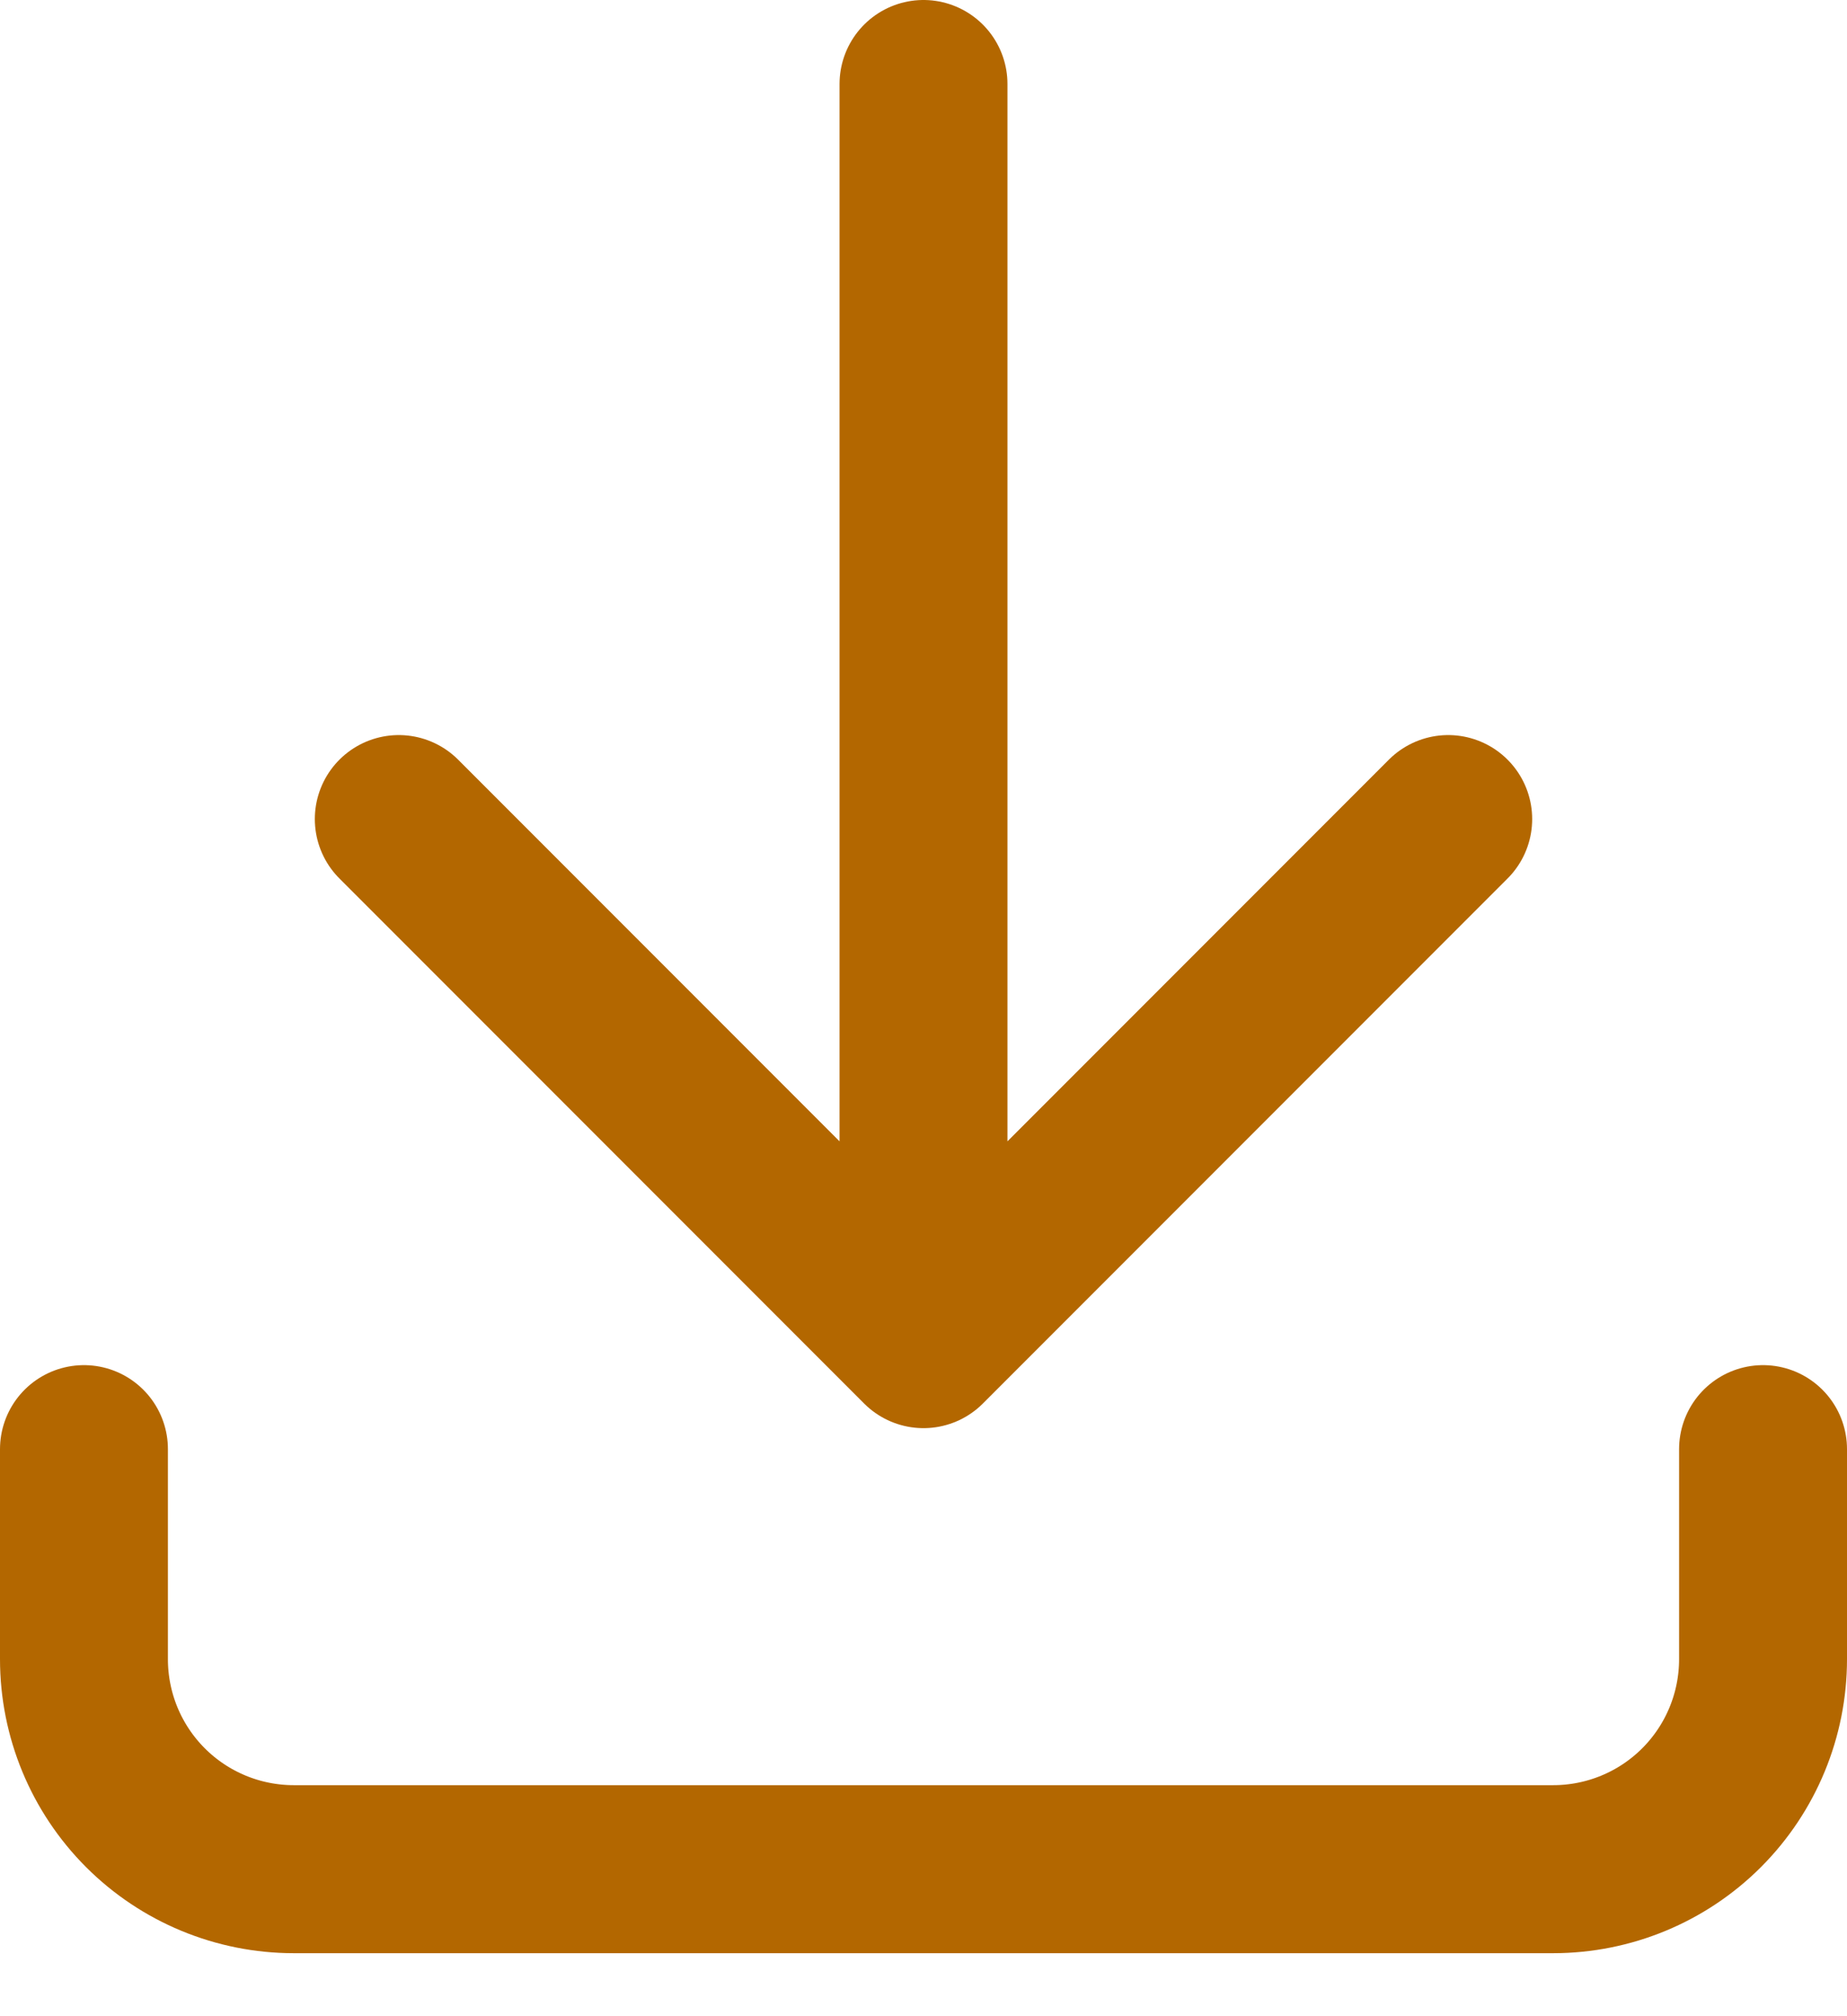 <svg width="22" height="24" viewBox="0 0 22 24" fill="none" xmlns="http://www.w3.org/2000/svg">
<path d="M1 17.25V19.75C1 20.413 1.263 21.049 1.732 21.518C2.201 21.987 2.837 22.25 3.5 22.25H18.5C19.163 22.25 19.799 21.987 20.268 21.518C20.737 21.049 21 20.413 21 19.75V17.25M4.75 9.75L11 16M11 16L17.25 9.75M11 16V1" stroke="#B36700" stroke-width="2" stroke-linecap="round" stroke-linejoin="round"/>
</svg>

